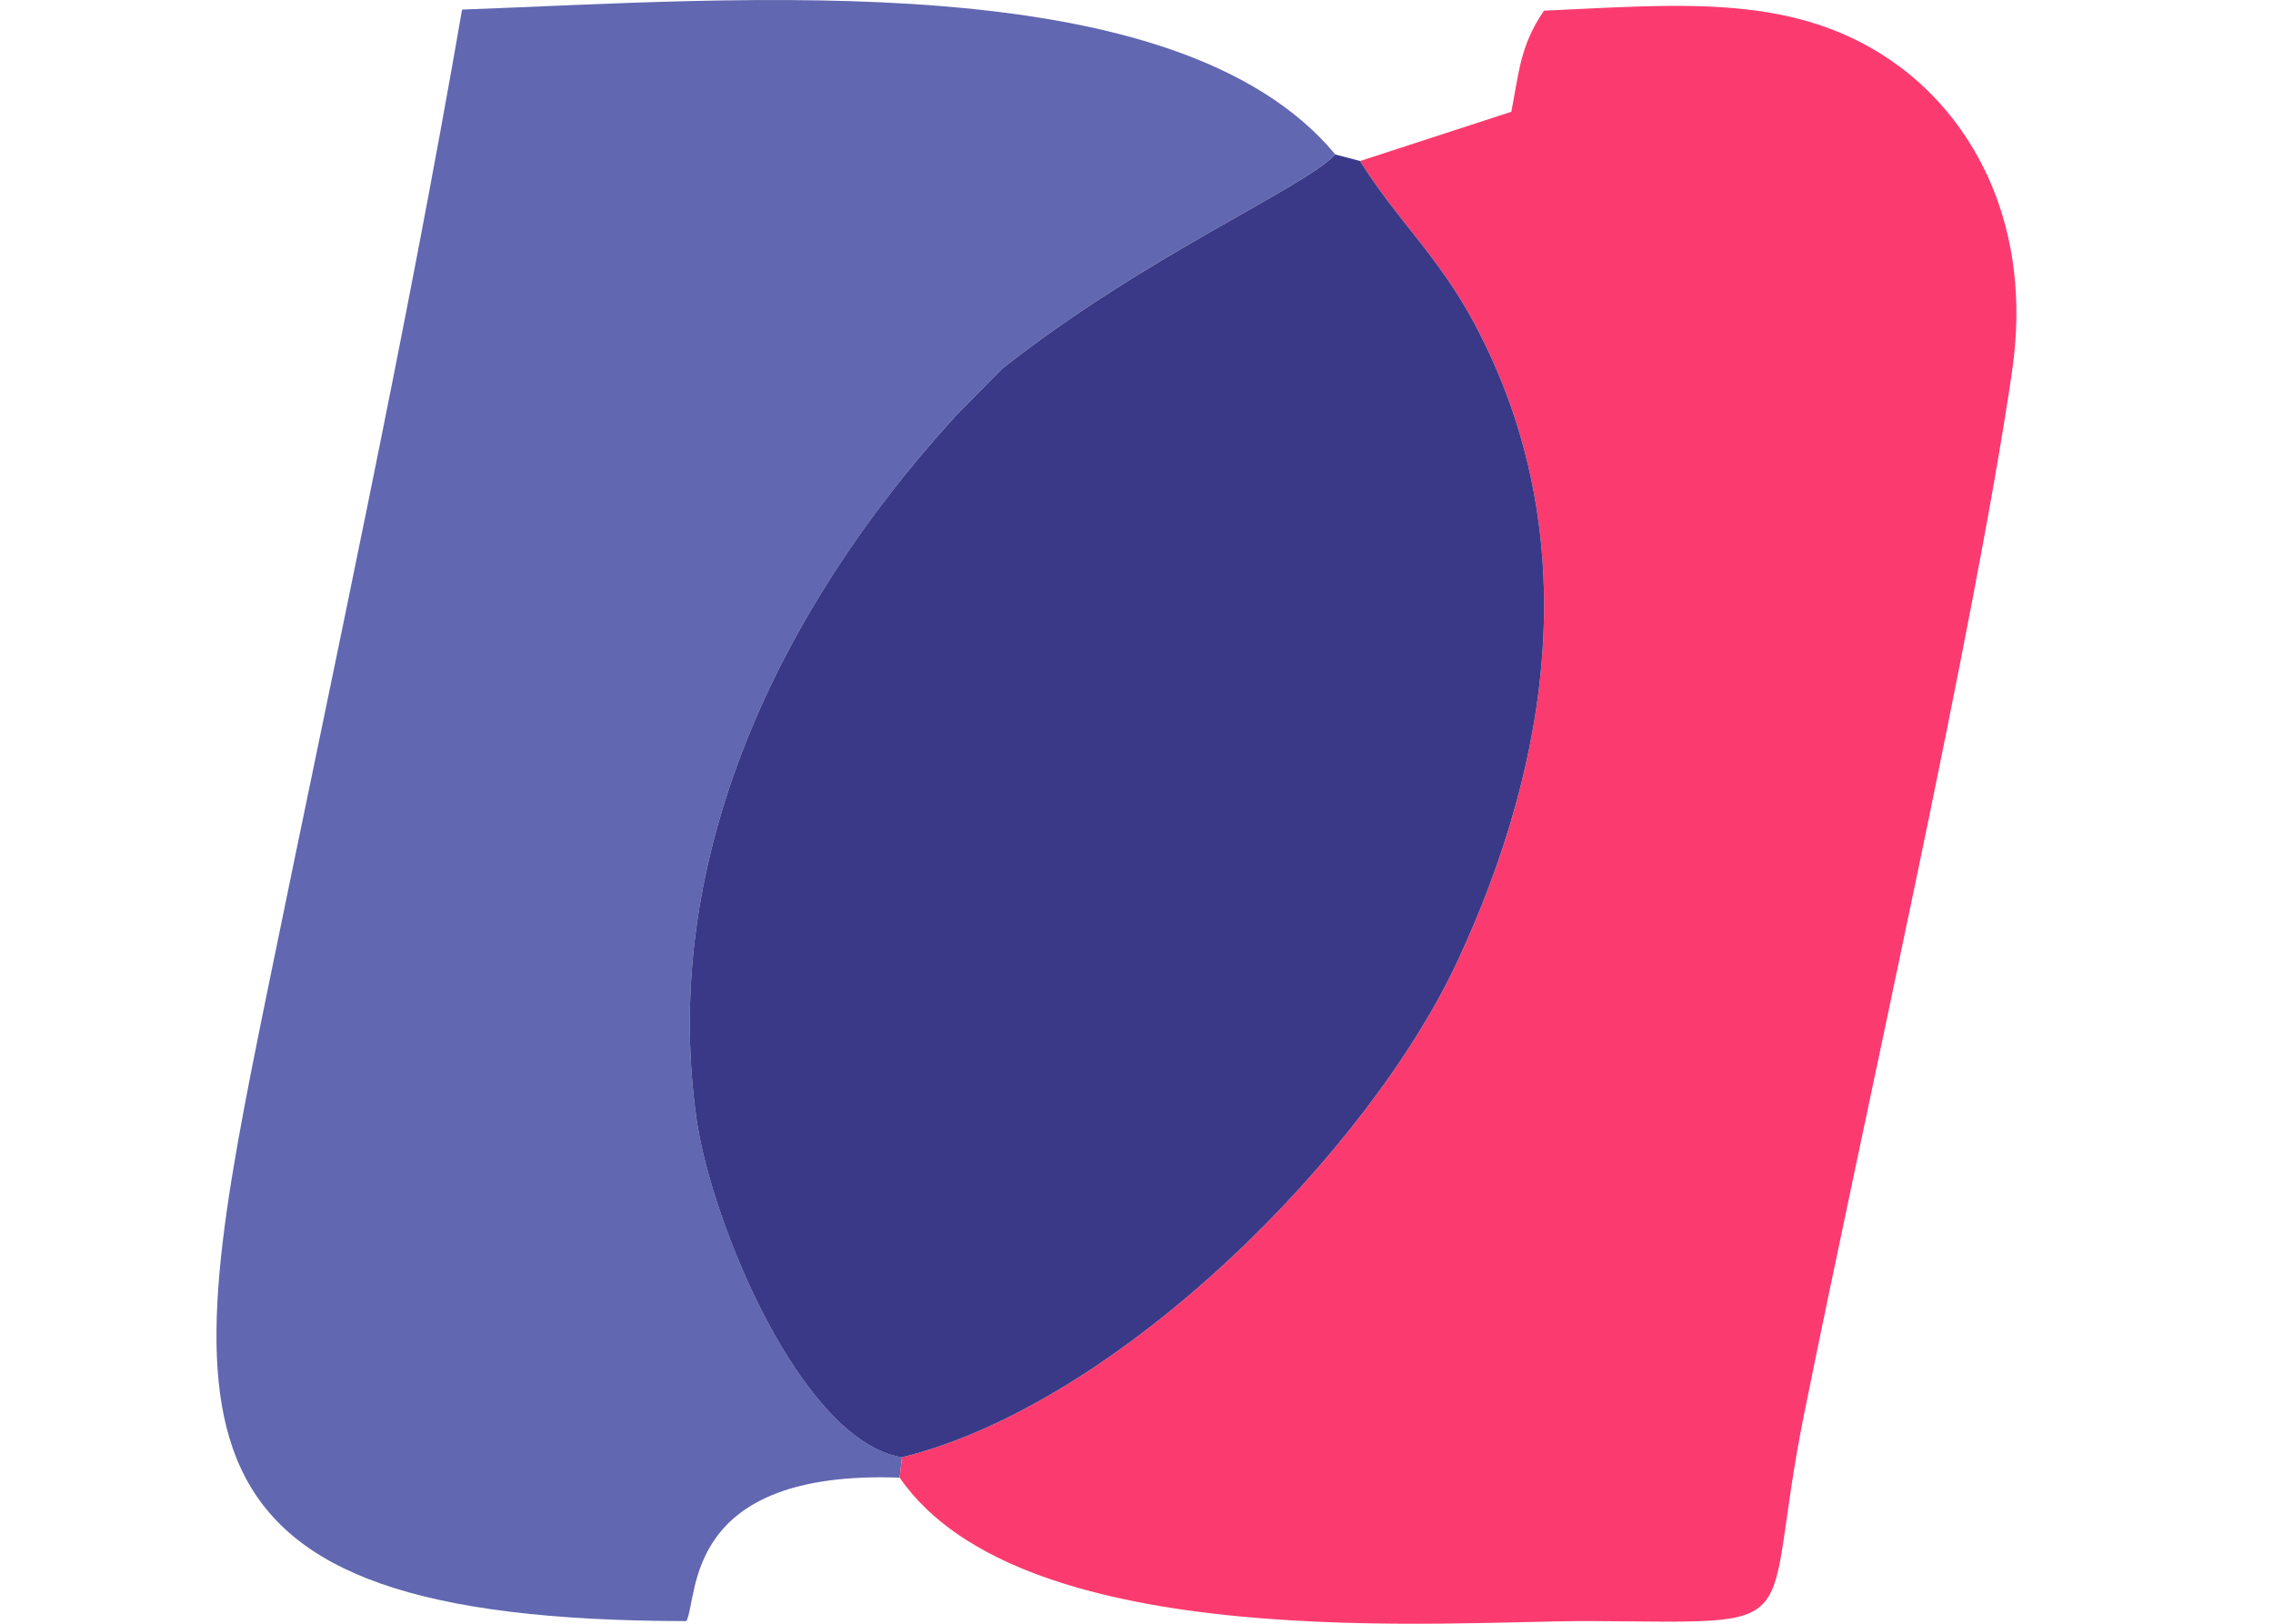 <svg width="42" height="30" viewBox="0 0 42 30" fill="none" xmlns="http://www.w3.org/2000/svg">
<g clip-path="url(#clip0_41_111)">
<path fill-rule="evenodd" clip-rule="evenodd" d="M16.624 27.301L16.666 26.925C14.8 26.616 13.141 22.572 12.871 20.678C12.168 15.745 14.514 11.165 17.547 7.807C17.585 7.765 17.641 7.702 17.679 7.66L18.516 6.815C21.171 4.716 24.076 3.485 24.674 2.853C21.725 -0.694 13.677 -0.008 8.538 0.177C7.507 6.152 6.151 12.388 4.941 18.31C3.297 26.354 2.715 29.941 12.684 29.951C12.912 29.486 12.623 27.156 16.624 27.301H16.624Z" fill="#6167B0"/>
<path fill-rule="evenodd" clip-rule="evenodd" d="M25.131 2.975C25.807 4.061 26.573 4.719 27.245 5.979C29.317 9.863 28.642 14.081 26.937 17.748C25.297 21.273 20.697 25.929 16.666 26.925L16.624 27.301C18.908 30.615 26.83 29.939 29.377 29.951C33.563 29.971 32.506 30.239 33.337 26.122C34.457 20.57 36.481 11.639 37.179 6.859C37.566 4.214 36.499 2.264 35.09 1.223C33.234 -0.147 31.091 0.084 28.529 0.197C28.094 0.838 28.073 1.3 27.926 2.065L25.131 2.975H25.131Z" fill="#FB3B6F"/>
<path fill-rule="evenodd" clip-rule="evenodd" d="M16.666 26.925C20.697 25.928 25.297 21.273 26.937 17.747C28.642 14.08 29.317 9.863 27.245 5.979C26.572 4.719 25.807 4.061 25.131 2.975L24.674 2.854C24.076 3.485 21.171 4.717 18.516 6.815L17.679 7.661C17.641 7.703 17.585 7.766 17.547 7.808C14.513 11.165 12.168 15.746 12.871 20.679C13.14 22.573 14.8 26.616 16.666 26.926V26.925Z" fill="#393988"/>
</g>
<defs>
<clipPath id="clip0_41_111">
<rect width="42" height="30" fill="white"/>
</clipPath>
</defs>
</svg>
